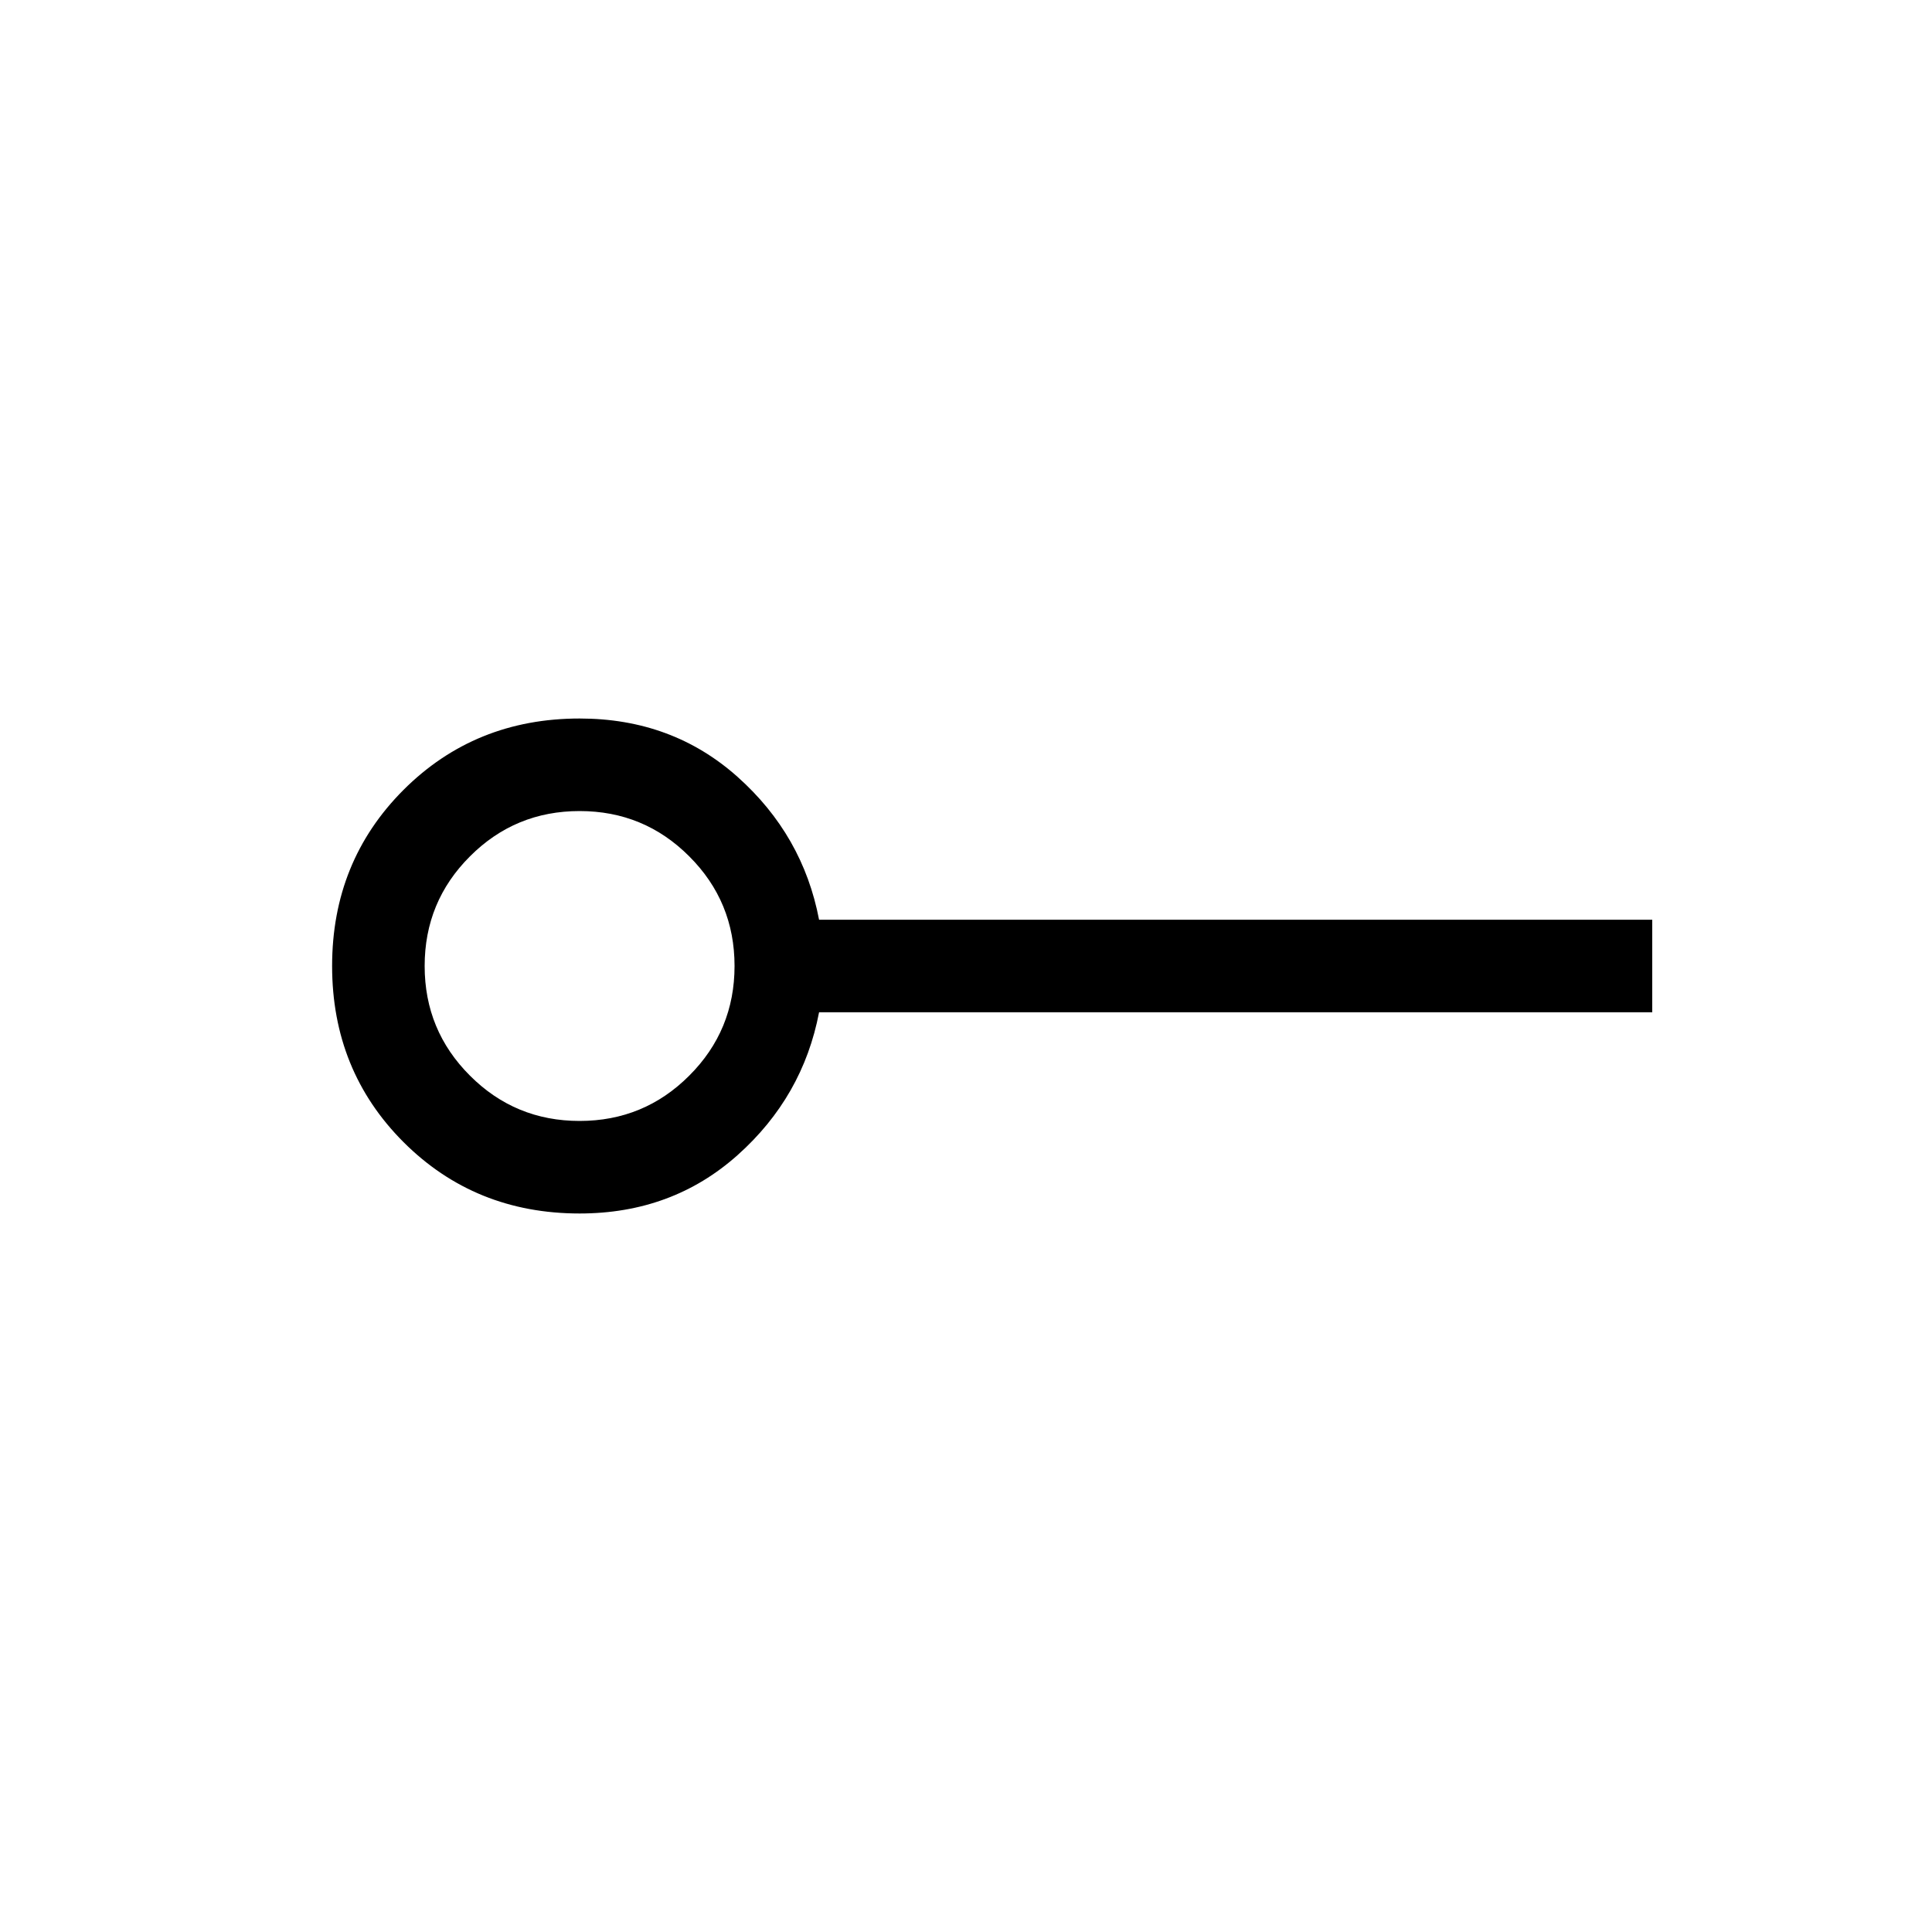 <svg xmlns="http://www.w3.org/2000/svg" height="20" width="20"><path d="M6 11.604q.667 0 1.135-.469.469-.468.469-1.135t-.469-1.135Q6.667 8.396 6 8.396t-1.135.469q-.469.468-.469 1.135t.469 1.135q.468.469 1.135.469Zm0 .958q-1.083 0-1.823-.739-.739-.74-.739-1.823t.739-1.823q.74-.739 1.823-.739.958 0 1.635.604t.844 1.479h8.625v.958H8.479q-.167.875-.844 1.479-.677.604-1.635.604ZM6 10Z"/></svg>